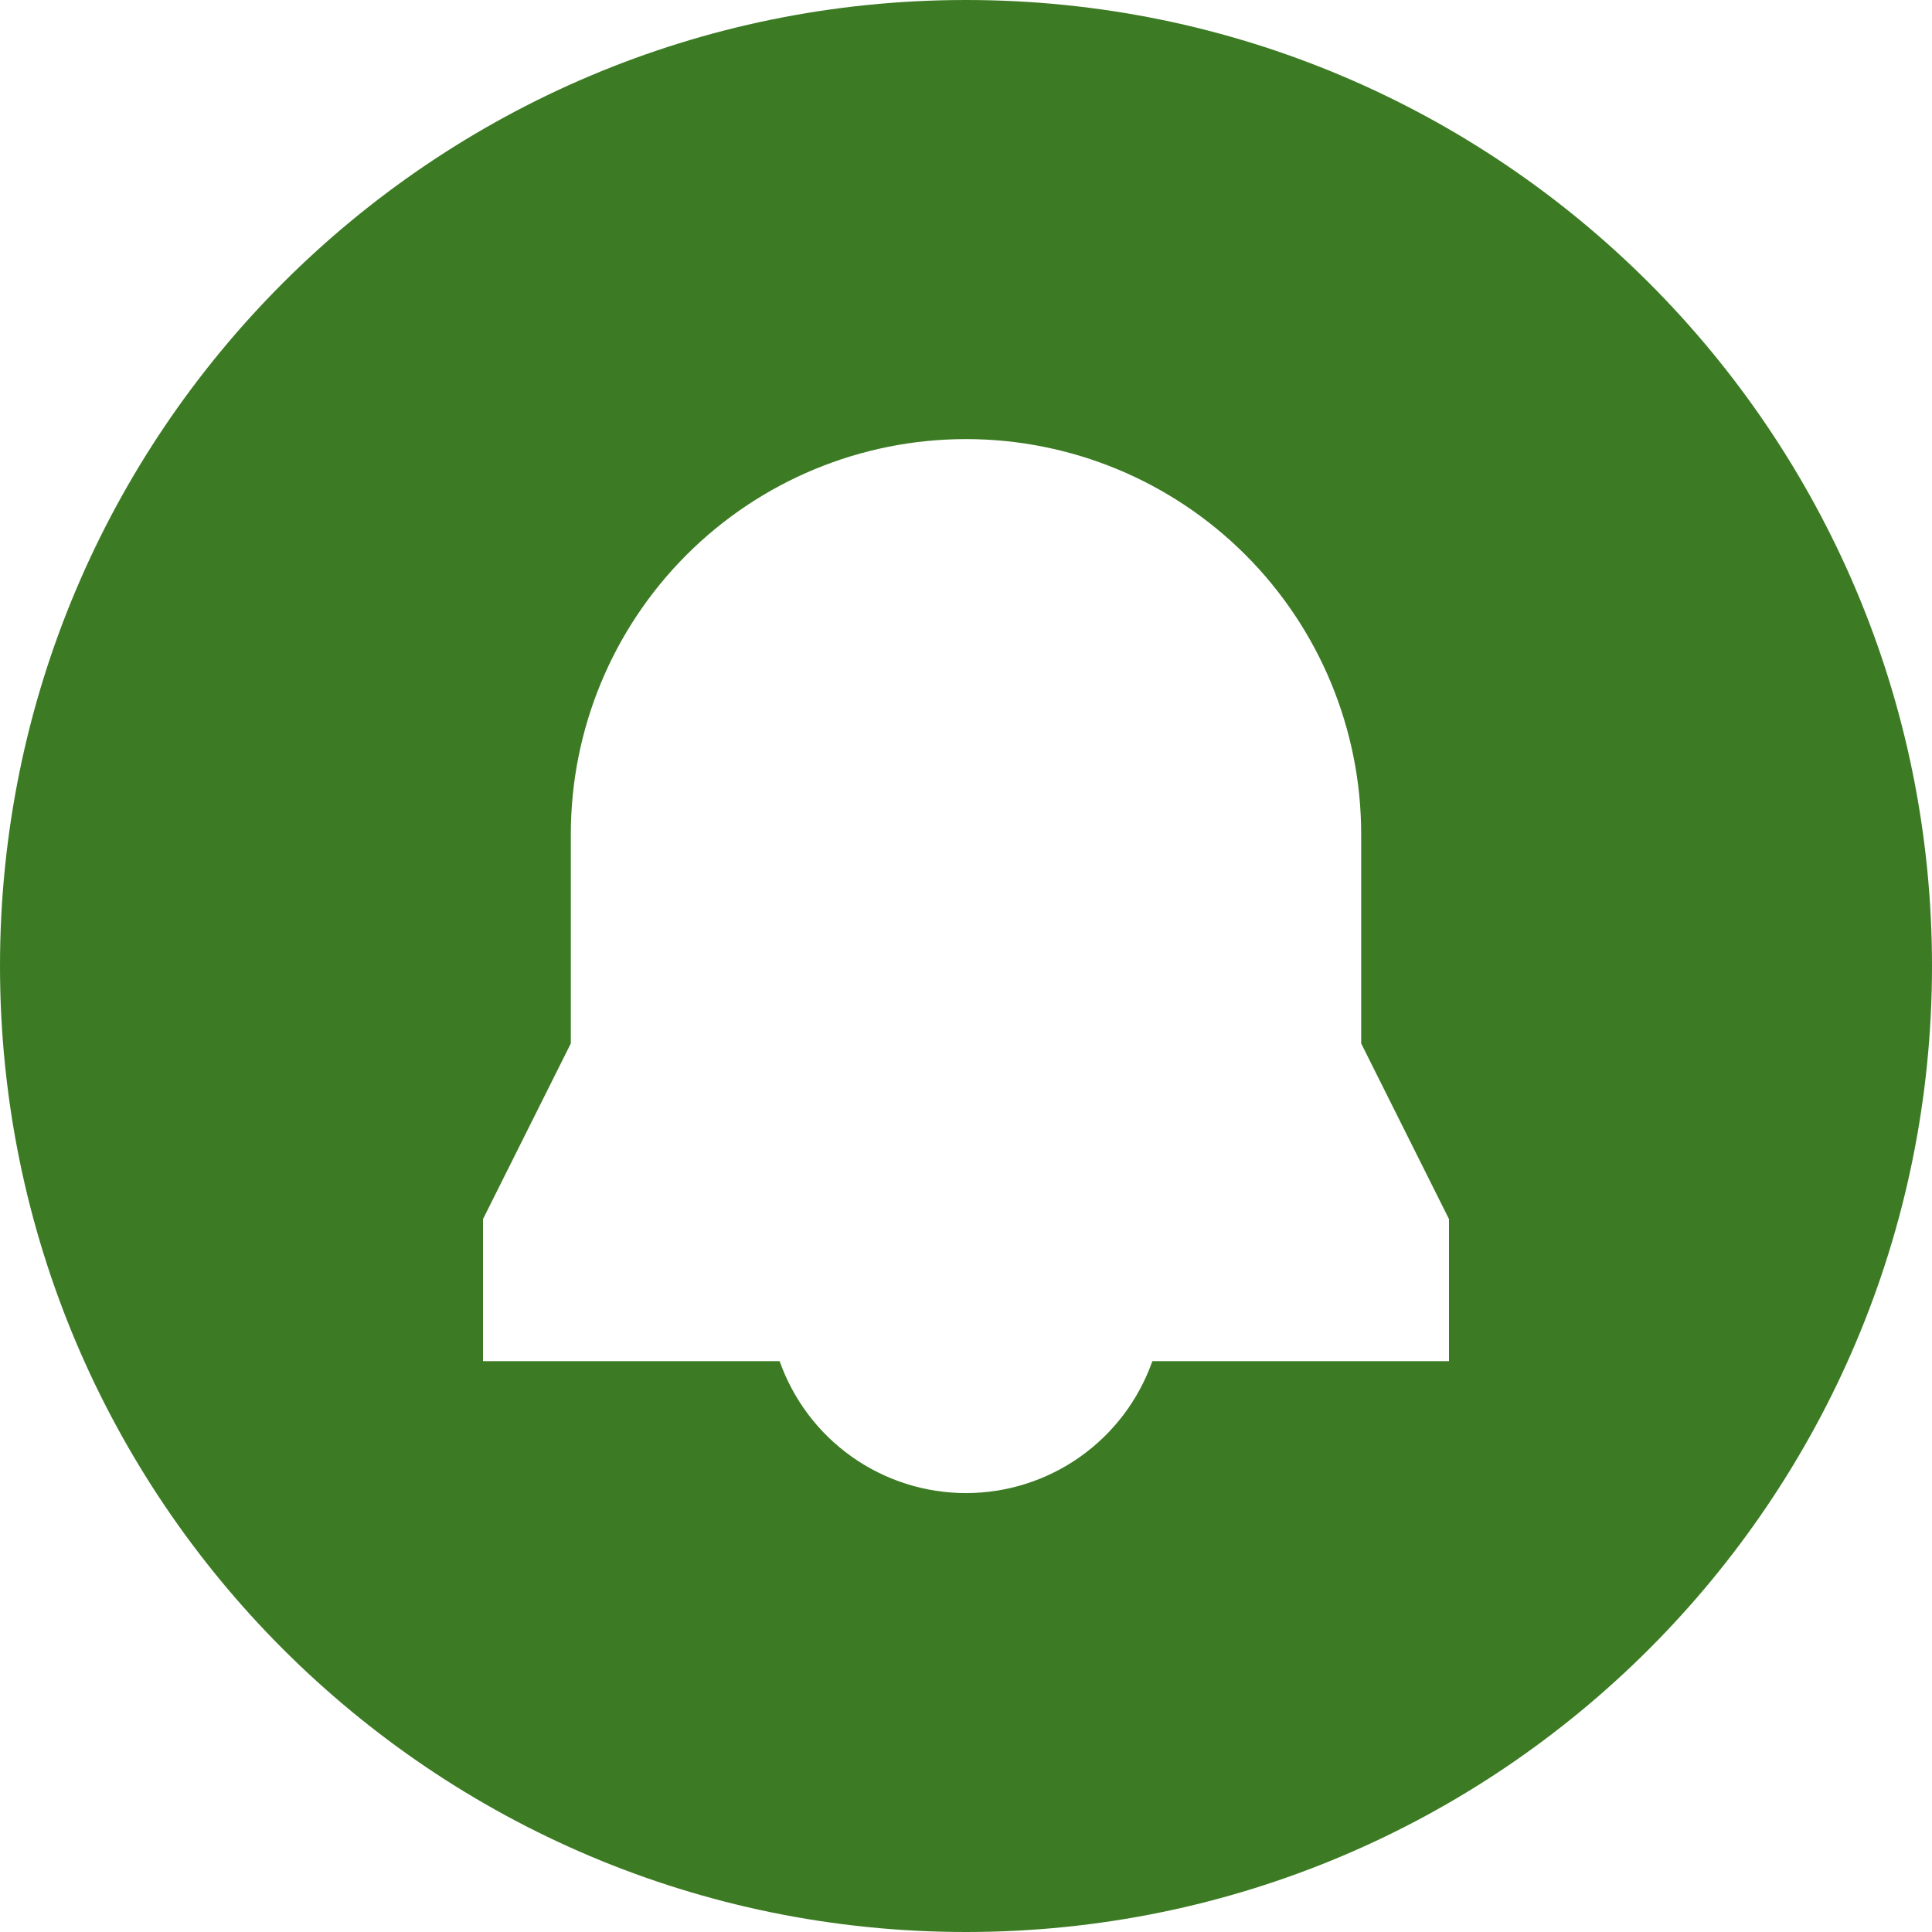 <svg width="44" height="44" viewBox="0 0 44 44" fill="none" xmlns="http://www.w3.org/2000/svg">
<path d="M44 22C44 34.15 34.15 44 22 44C9.85 44 0 34.15 0 22C0 9.85 9.85 0 22 0C34.15 0 44 9.85 44 22ZM11 31H17.756C18.066 31.878 18.64 32.639 19.4 33.177C20.16 33.715 21.069 34.004 22 34.004C22.931 34.004 23.84 33.715 24.6 33.177C25.36 32.639 25.934 31.878 26.244 31H33V27.764L31 23.764V19C31 16.613 30.052 14.324 28.364 12.636C26.676 10.948 24.387 10 22 10C19.613 10 17.324 10.948 15.636 12.636C13.948 14.324 13 16.613 13 19V23.764L11 27.764V31Z" fill="#3C7B24"/>
</svg>
